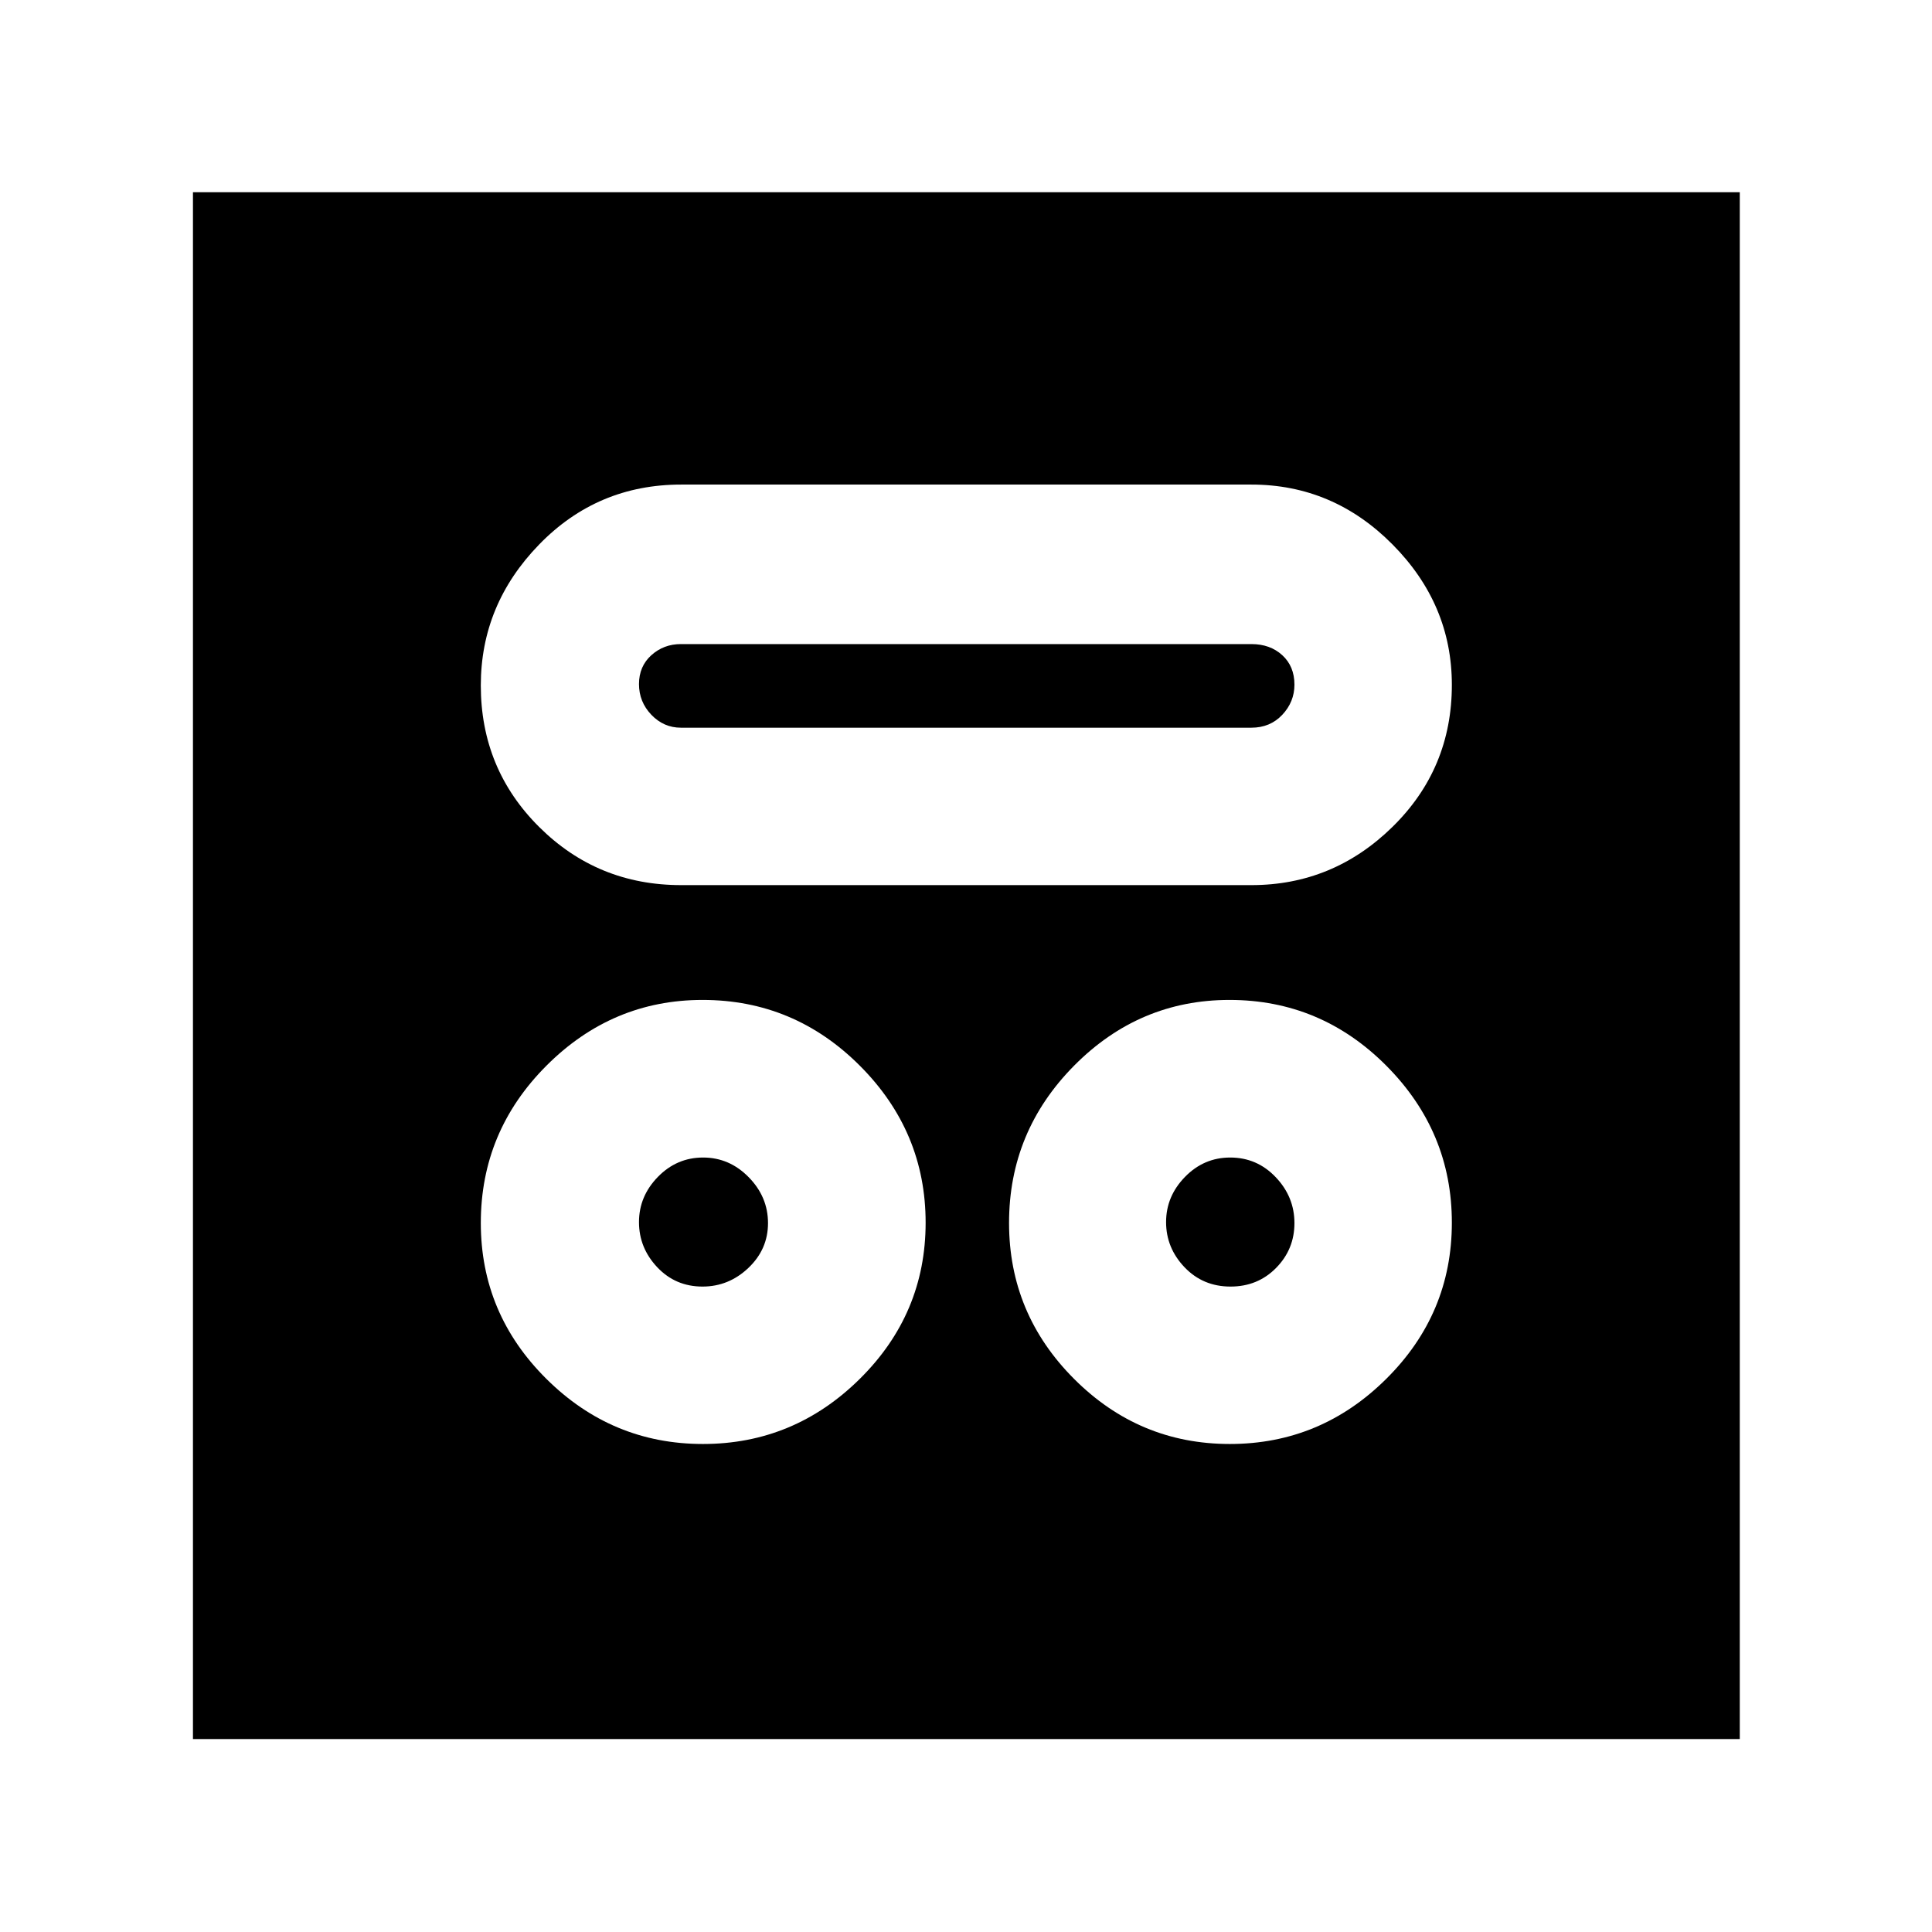 <svg xmlns="http://www.w3.org/2000/svg" height="40" viewBox="0 -960 960 960" width="40"><path d="M349.29-242.49q45.22 0 77.94-32.36 32.71-32.35 32.71-77.61t-32.66-77.97q-32.66-32.71-78.17-32.71-44.95 0-77.57 32.65-32.63 32.66-32.63 78.17 0 45.12 32.58 77.47 32.58 32.36 77.8 32.36Zm261.81 0q45.12 0 77.72-32.36 32.6-32.35 32.6-77.61t-32.54-77.97q-32.55-32.71-77.96-32.71-44.85 0-77.19 32.65-32.34 32.66-32.34 78.17 0 45.12 32.3 77.47 32.29 32.36 77.41 32.36Zm-262-78.22q-13.46 0-22.52-9.61-9.07-9.62-9.07-22.43 0-12.82 9.38-22.45 9.39-9.63 22.47-9.63 13.08 0 22.67 9.78 9.59 9.77 9.59 22.8 0 13.03-9.75 22.28-9.76 9.26-22.77 9.26Zm262.36 0q-13.72 0-22.88-9.61-9.16-9.62-9.16-22.43 0-12.82 9.39-22.45 9.38-9.63 22.47-9.63 13.34 0 22.63 9.78 9.29 9.77 9.29 22.8 0 13.03-9.12 22.28-9.12 9.26-22.62 9.26ZM338.42-520.19h283.39q40.6 0 70.1-28.93 29.51-28.93 29.51-70.57 0-40.06-29.51-69.8-29.5-29.73-70.1-29.73H338.47q-41.65 0-70.6 29.81-28.96 29.81-28.96 70 0 41.51 29.04 70.37 29.03 28.85 70.47 28.85Zm-.08-78.22q-8.54 0-14.69-6.42-6.14-6.43-6.14-15.25t6.14-14.35q6.15-5.53 14.69-5.53H621.8q9.34 0 15.37 5.53 6.03 5.53 6.03 14.63 0 8.54-6.03 14.97-6.03 6.42-15.37 6.42H338.34ZM95.88-95.88v-768.61h768.61v768.61H95.88Z"/></svg>